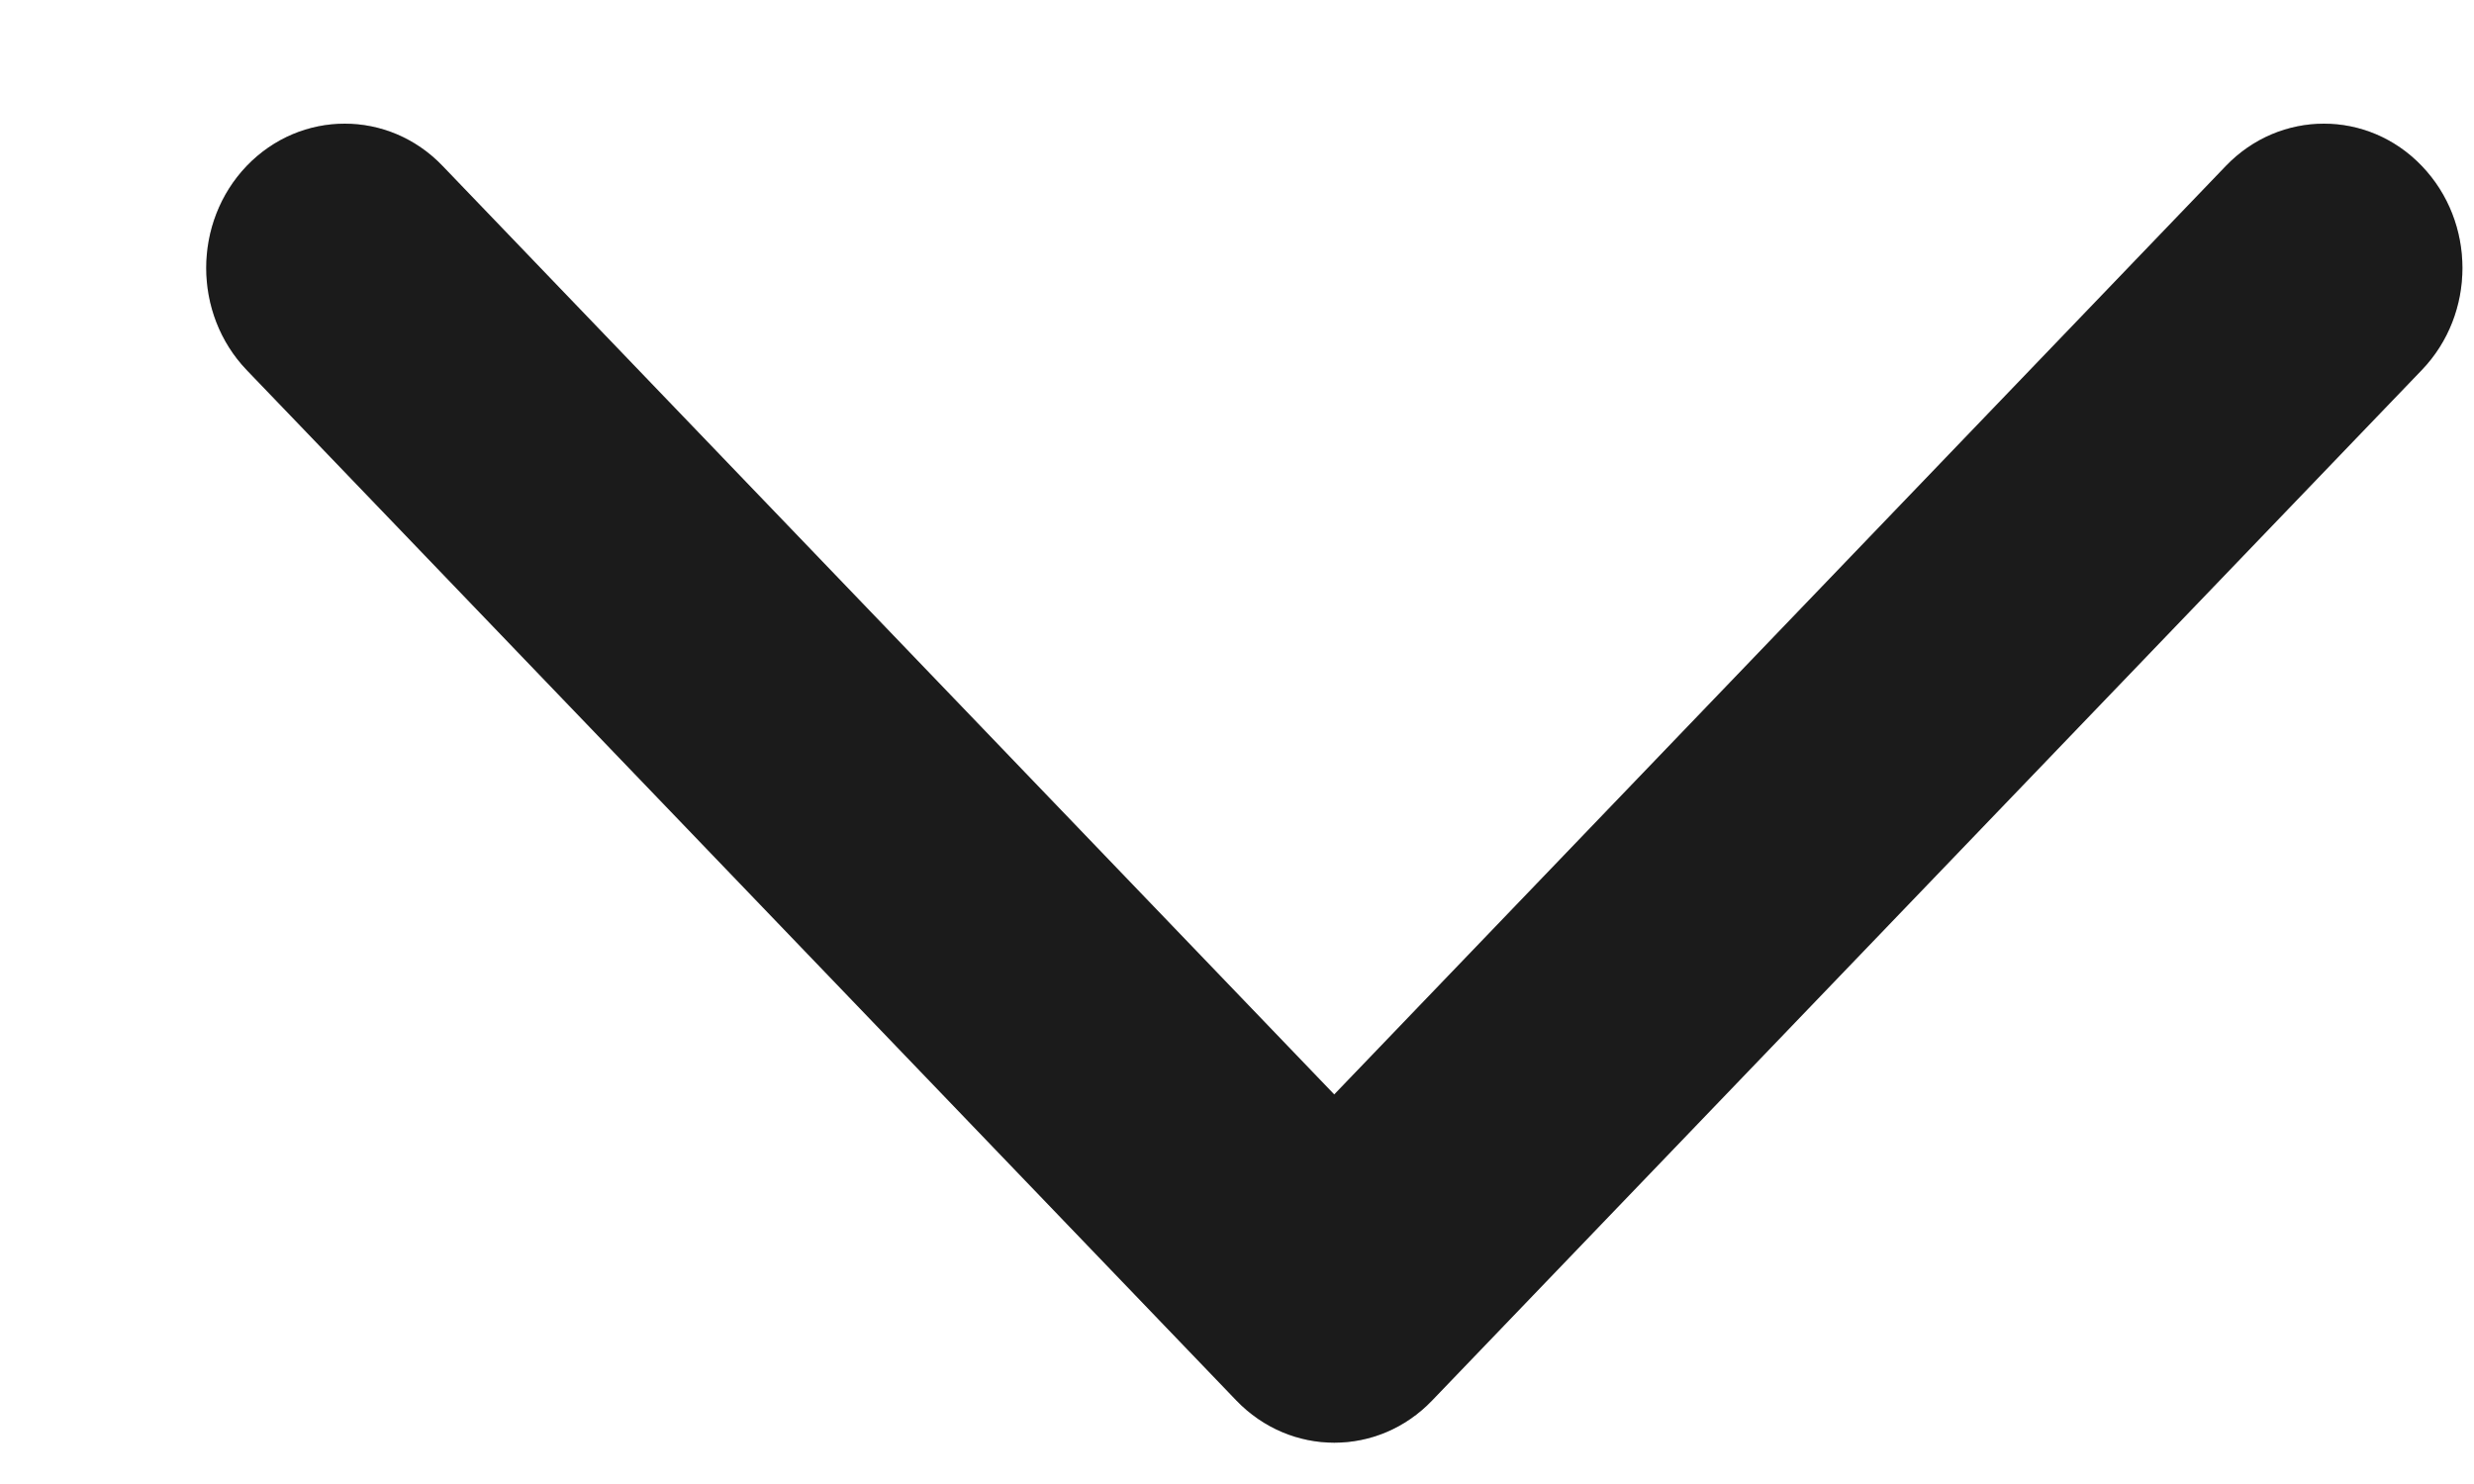 <svg width="10" height="6" viewBox="0 0 10 6" fill="none" xmlns="http://www.w3.org/2000/svg">
<path fill-rule="evenodd" clip-rule="evenodd" d="M0.997 0.671C1.216 0.443 1.571 0.443 1.789 0.671L5.393 4.425L8.997 0.671C9.216 0.443 9.571 0.443 9.789 0.671C10.008 0.899 10.008 1.268 9.789 1.496L5.789 5.662C5.571 5.89 5.216 5.89 4.997 5.662L0.997 1.496C0.779 1.268 0.779 0.899 0.997 0.671Z" fill="#222222"/>
<path fill-rule="evenodd" clip-rule="evenodd" d="M0.997 0.671C1.216 0.443 1.571 0.443 1.789 0.671L5.393 4.425L8.997 0.671C9.216 0.443 9.571 0.443 9.789 0.671C10.008 0.899 10.008 1.268 9.789 1.496L5.789 5.662C5.571 5.89 5.216 5.89 4.997 5.662L0.997 1.496C0.779 1.268 0.779 0.899 0.997 0.671Z" fill="black" fill-opacity="0.2"/>
</svg>
